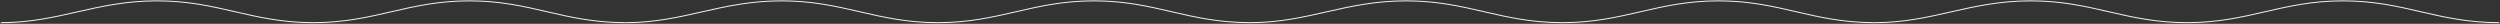 <svg width="2519" height="24" viewBox="0 0 2519 24" fill="none" xmlns="http://www.w3.org/2000/svg">
<rect x="0" y="0" width="2519" height="24" fill="#333333" stroke="none"/>
<path d="M0.9 22.824C59.923 22.824 96.277 0.869 158.262 0.869C220.247 0.869 253.639 22.824 315.624 22.824C377.609 22.824 411.001 0.869 472.986 0.869C534.971 0.869 567.342 22.824 630.348 22.824" stroke="#ECEEF1" stroke-width="1.021" stroke-miterlimit="7.405"/>
<path d="M630.246 22.824C689.269 22.824 725.623 0.869 787.608 0.869C849.593 0.869 882.985 22.824 944.97 22.824C1006.95 22.824 1040.35 0.869 1102.33 0.869C1164.32 0.869 1196.69 22.824 1259.69 22.824" stroke="#ECEEF1" stroke-width="1.021" stroke-miterlimit="7.405"/>
<path d="M1259.49 22.824C1318.51 22.824 1354.87 0.869 1416.85 0.869C1478.84 0.869 1512.23 22.824 1574.21 22.824C1636.2 22.824 1669.59 0.869 1731.58 0.869C1793.56 0.869 1825.93 22.824 1888.94 22.824" stroke="#ECEEF1" stroke-width="1.021" stroke-miterlimit="7.405"/>
<path d="M1888.84 22.824C1947.86 22.824 1984.21 0.869 2046.2 0.869C2108.18 0.869 2141.57 22.824 2203.56 22.824C2265.54 22.824 2298.94 0.869 2360.92 0.869C2422.91 0.869 2455.28 22.824 2518.28 22.824" stroke="#ECEEF1" stroke-width="1.021" stroke-miterlimit="7.405"/>
</svg>
